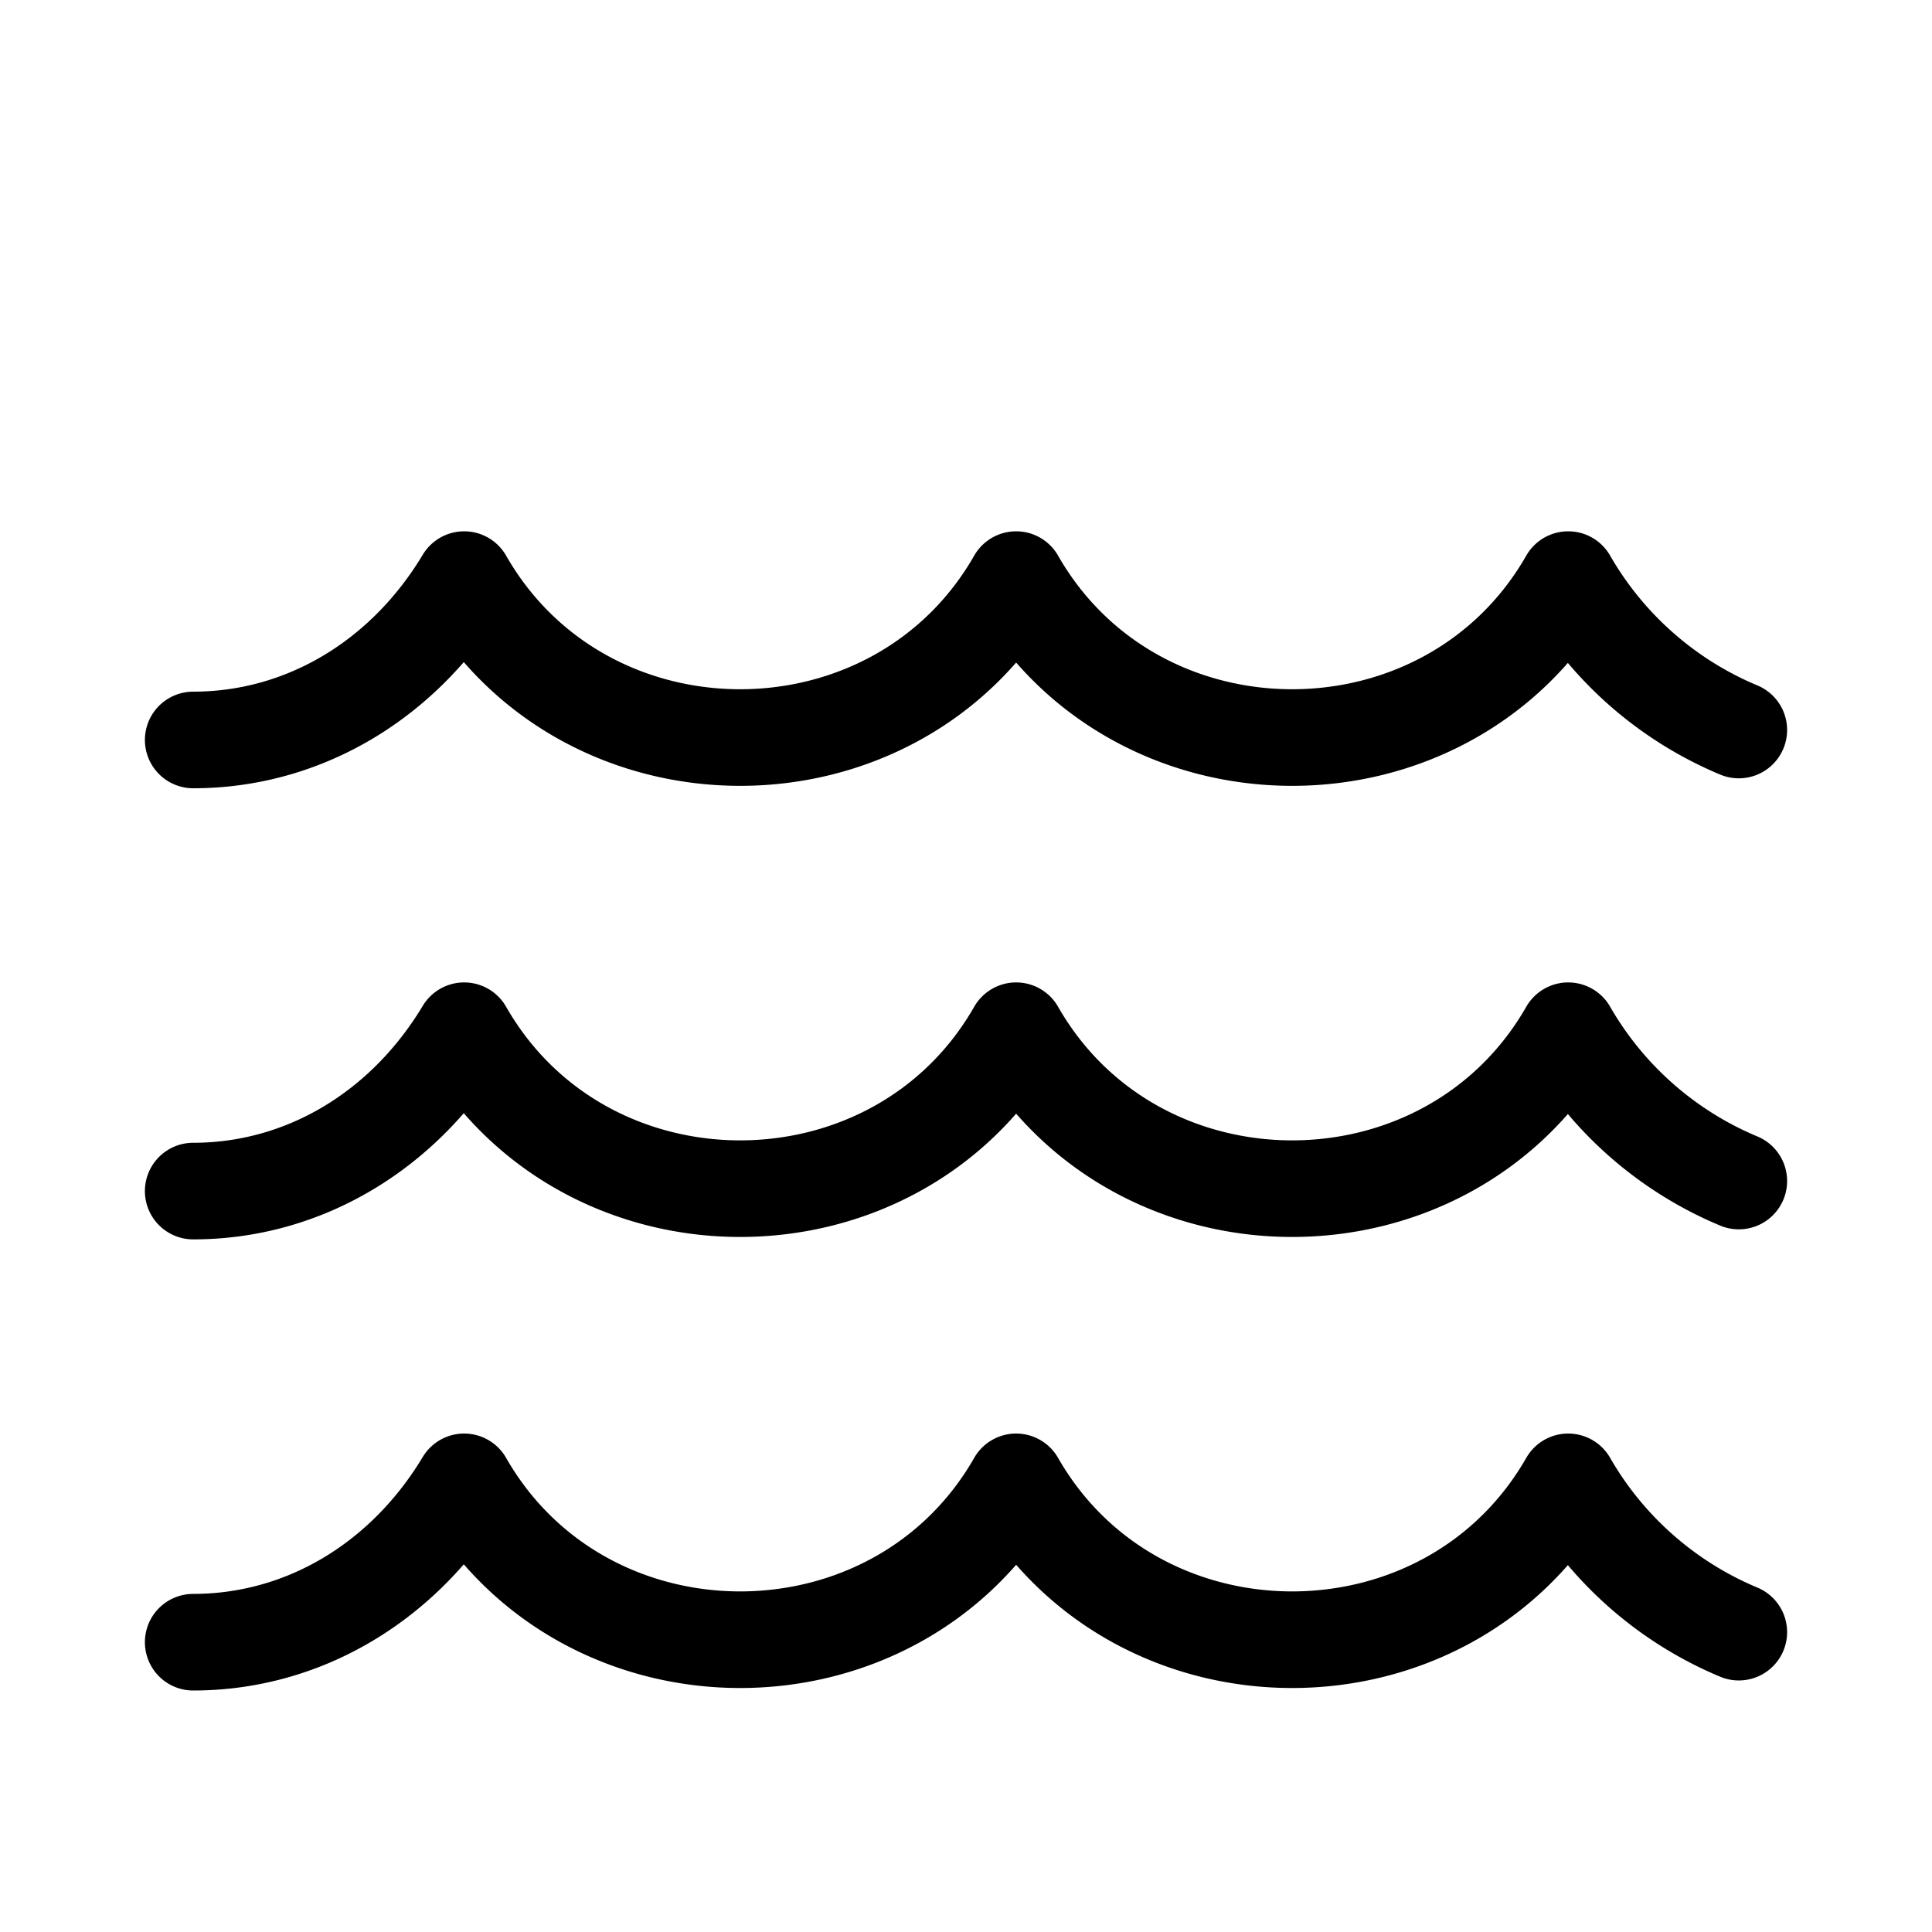 <svg width="20" height="20" viewBox="0 0 20 20" xmlns="http://www.w3.org/2000/svg" stroke="currentColor" stroke-linecap="round" stroke-linejoin="round" fill="none"><path d="M18 16.896a3.666 3.666 0 0 1-1.766-1.556c-1.247 2.179-4.468 2.179-5.715 0-1.246 2.179-4.467 2.179-5.714 0C4.182 16.377 3.143 17 2 17m16-4.774a3.666 3.666 0 0 1-1.766-1.556c-1.247 2.18-4.468 2.18-5.715 0-1.246 2.18-4.467 2.18-5.714 0-.623 1.037-1.662 1.66-2.805 1.66m16-4.773A3.666 3.666 0 0 1 16.234 6c-1.247 2.18-4.468 2.18-5.715 0-1.246 2.18-4.467 2.18-5.714 0C4.182 7.038 3.143 7.66 2 7.66" stroke-miterlimit="10"/></svg>